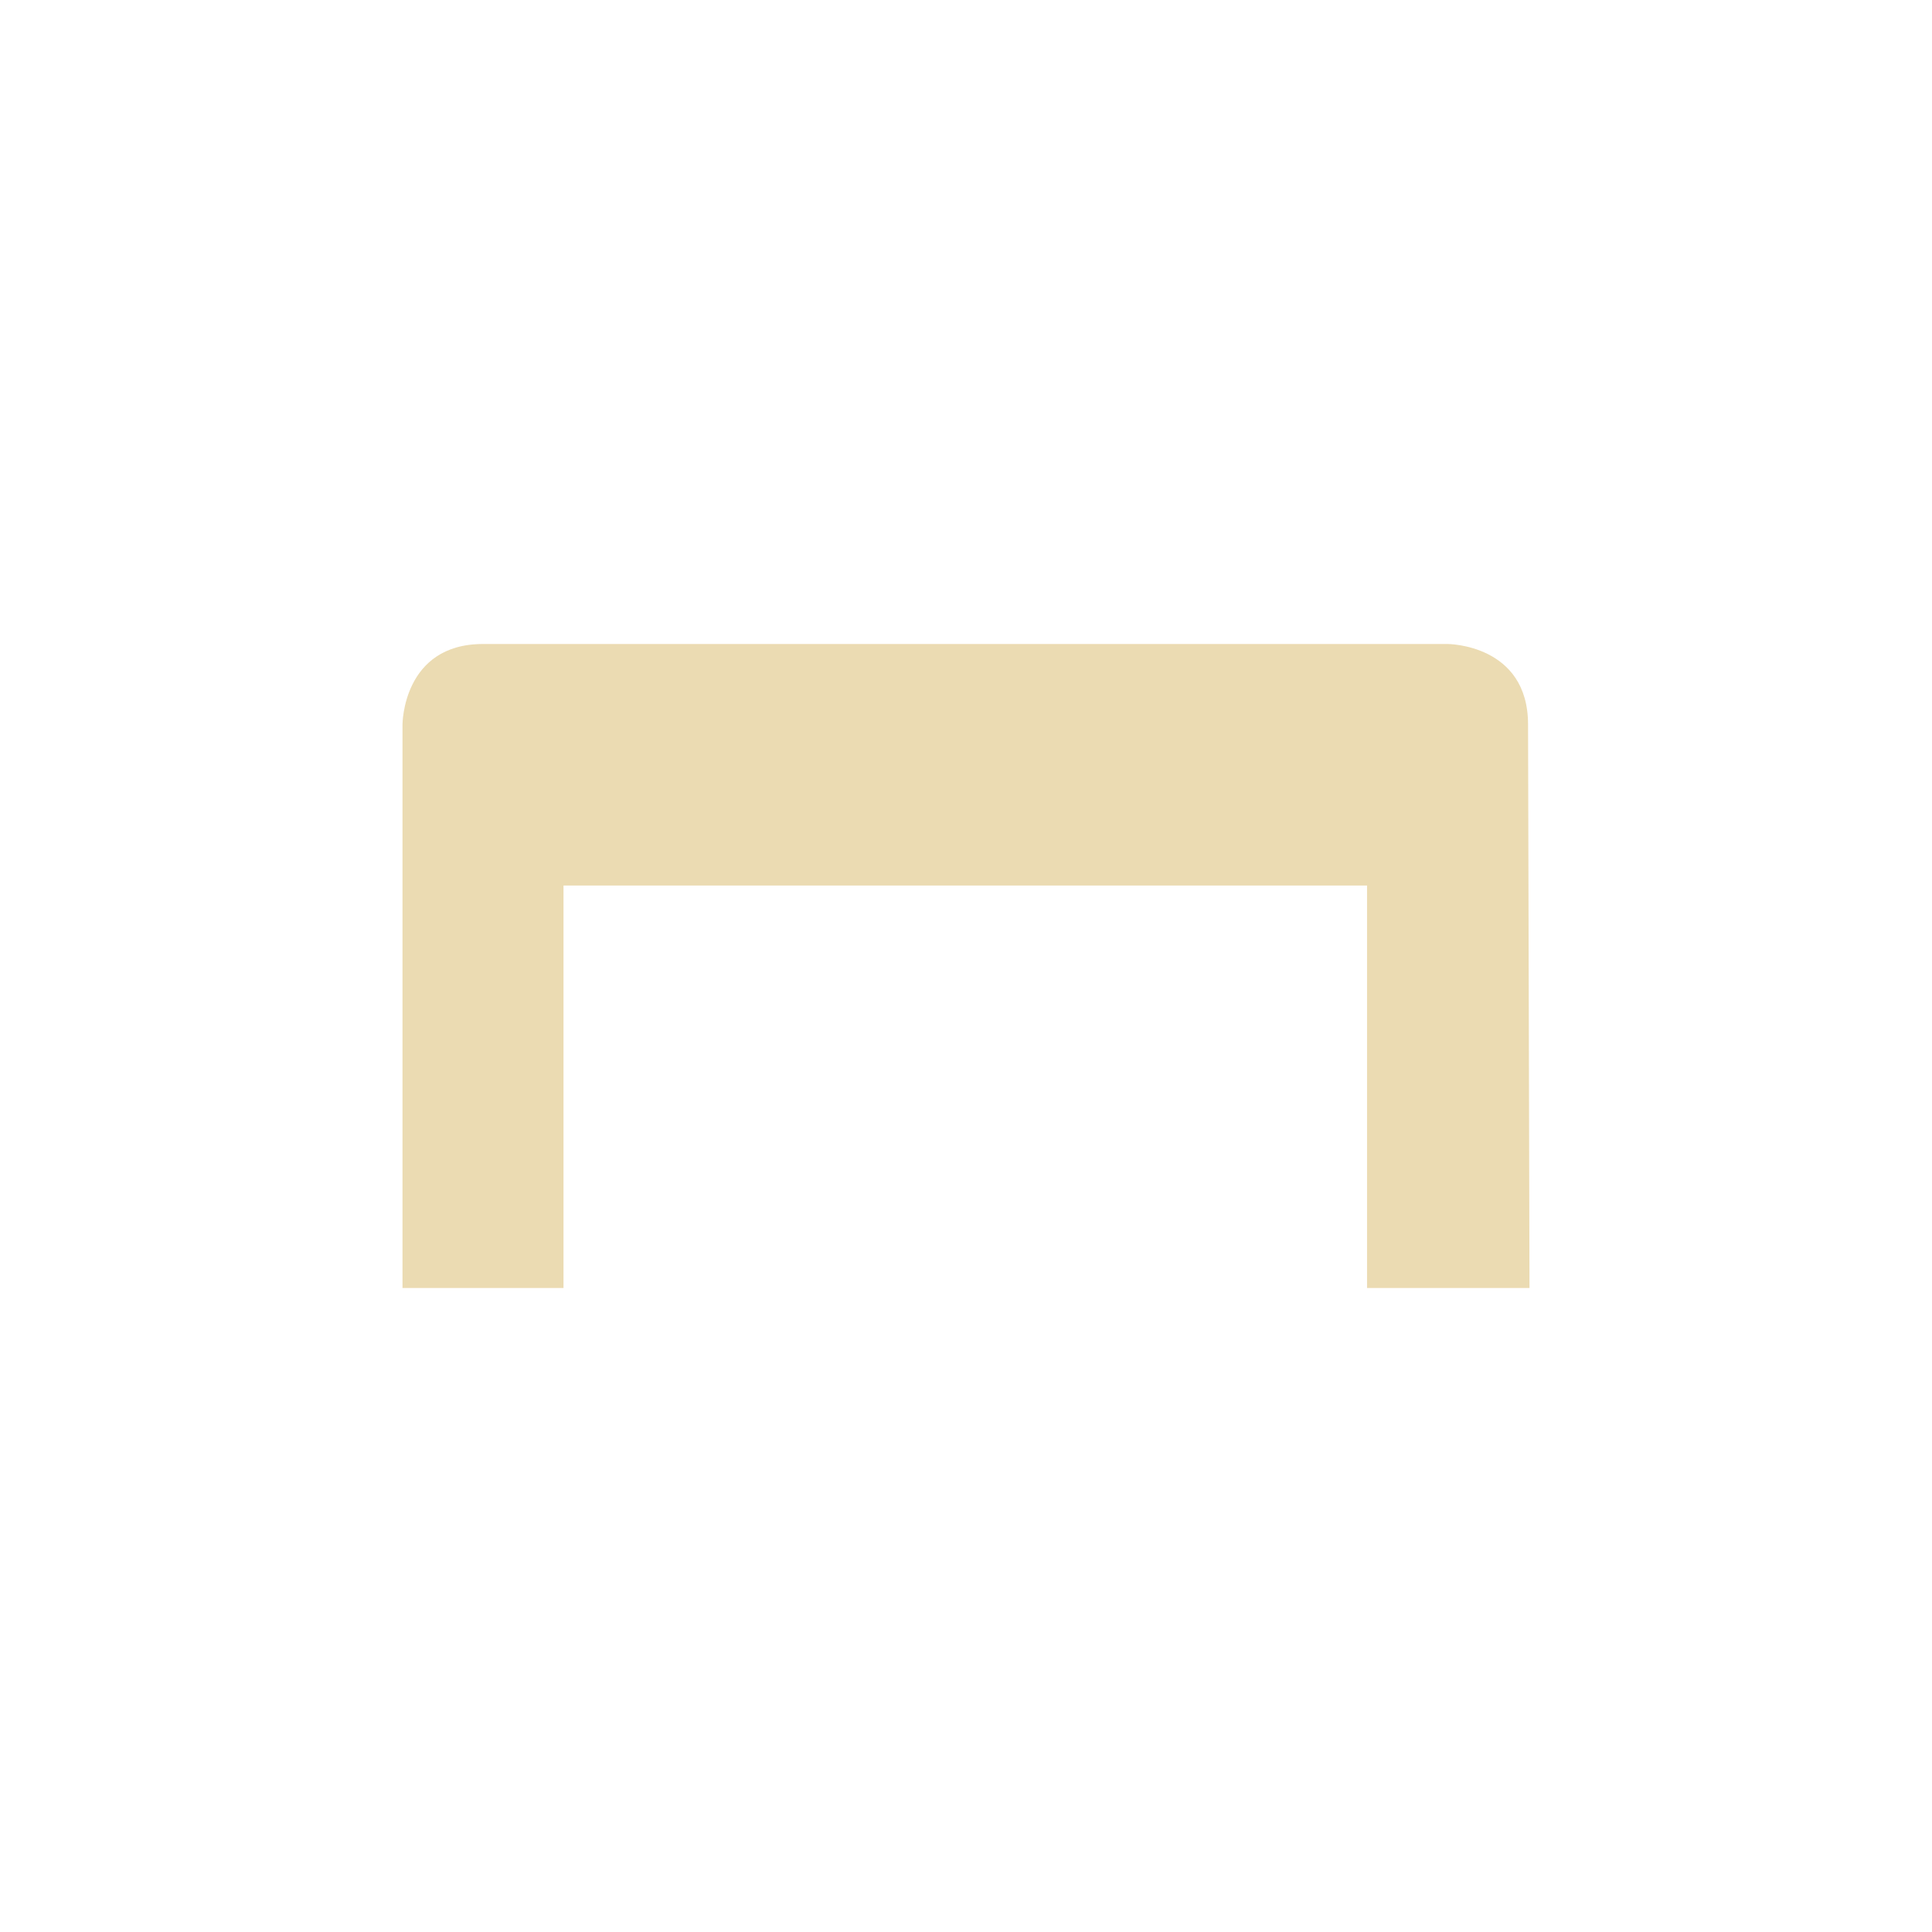 <svg width="24" height="24" version="1.1" xmlns="http://www.w3.org/2000/svg">
  <defs>
    <style id="current-color-scheme" type="text/css">.ColorScheme-Text { color:#ebdbb2; } .ColorScheme-Highlight { color:#458588; }</style>
  </defs>
  <path class="ColorScheme-Text" d="m6 8c-1 0-1 1-1 1v7h2v-5h9.982v5h2.018l-0.018-7c0-1-1-1-1-1z" fill="currentColor"/>
</svg>
